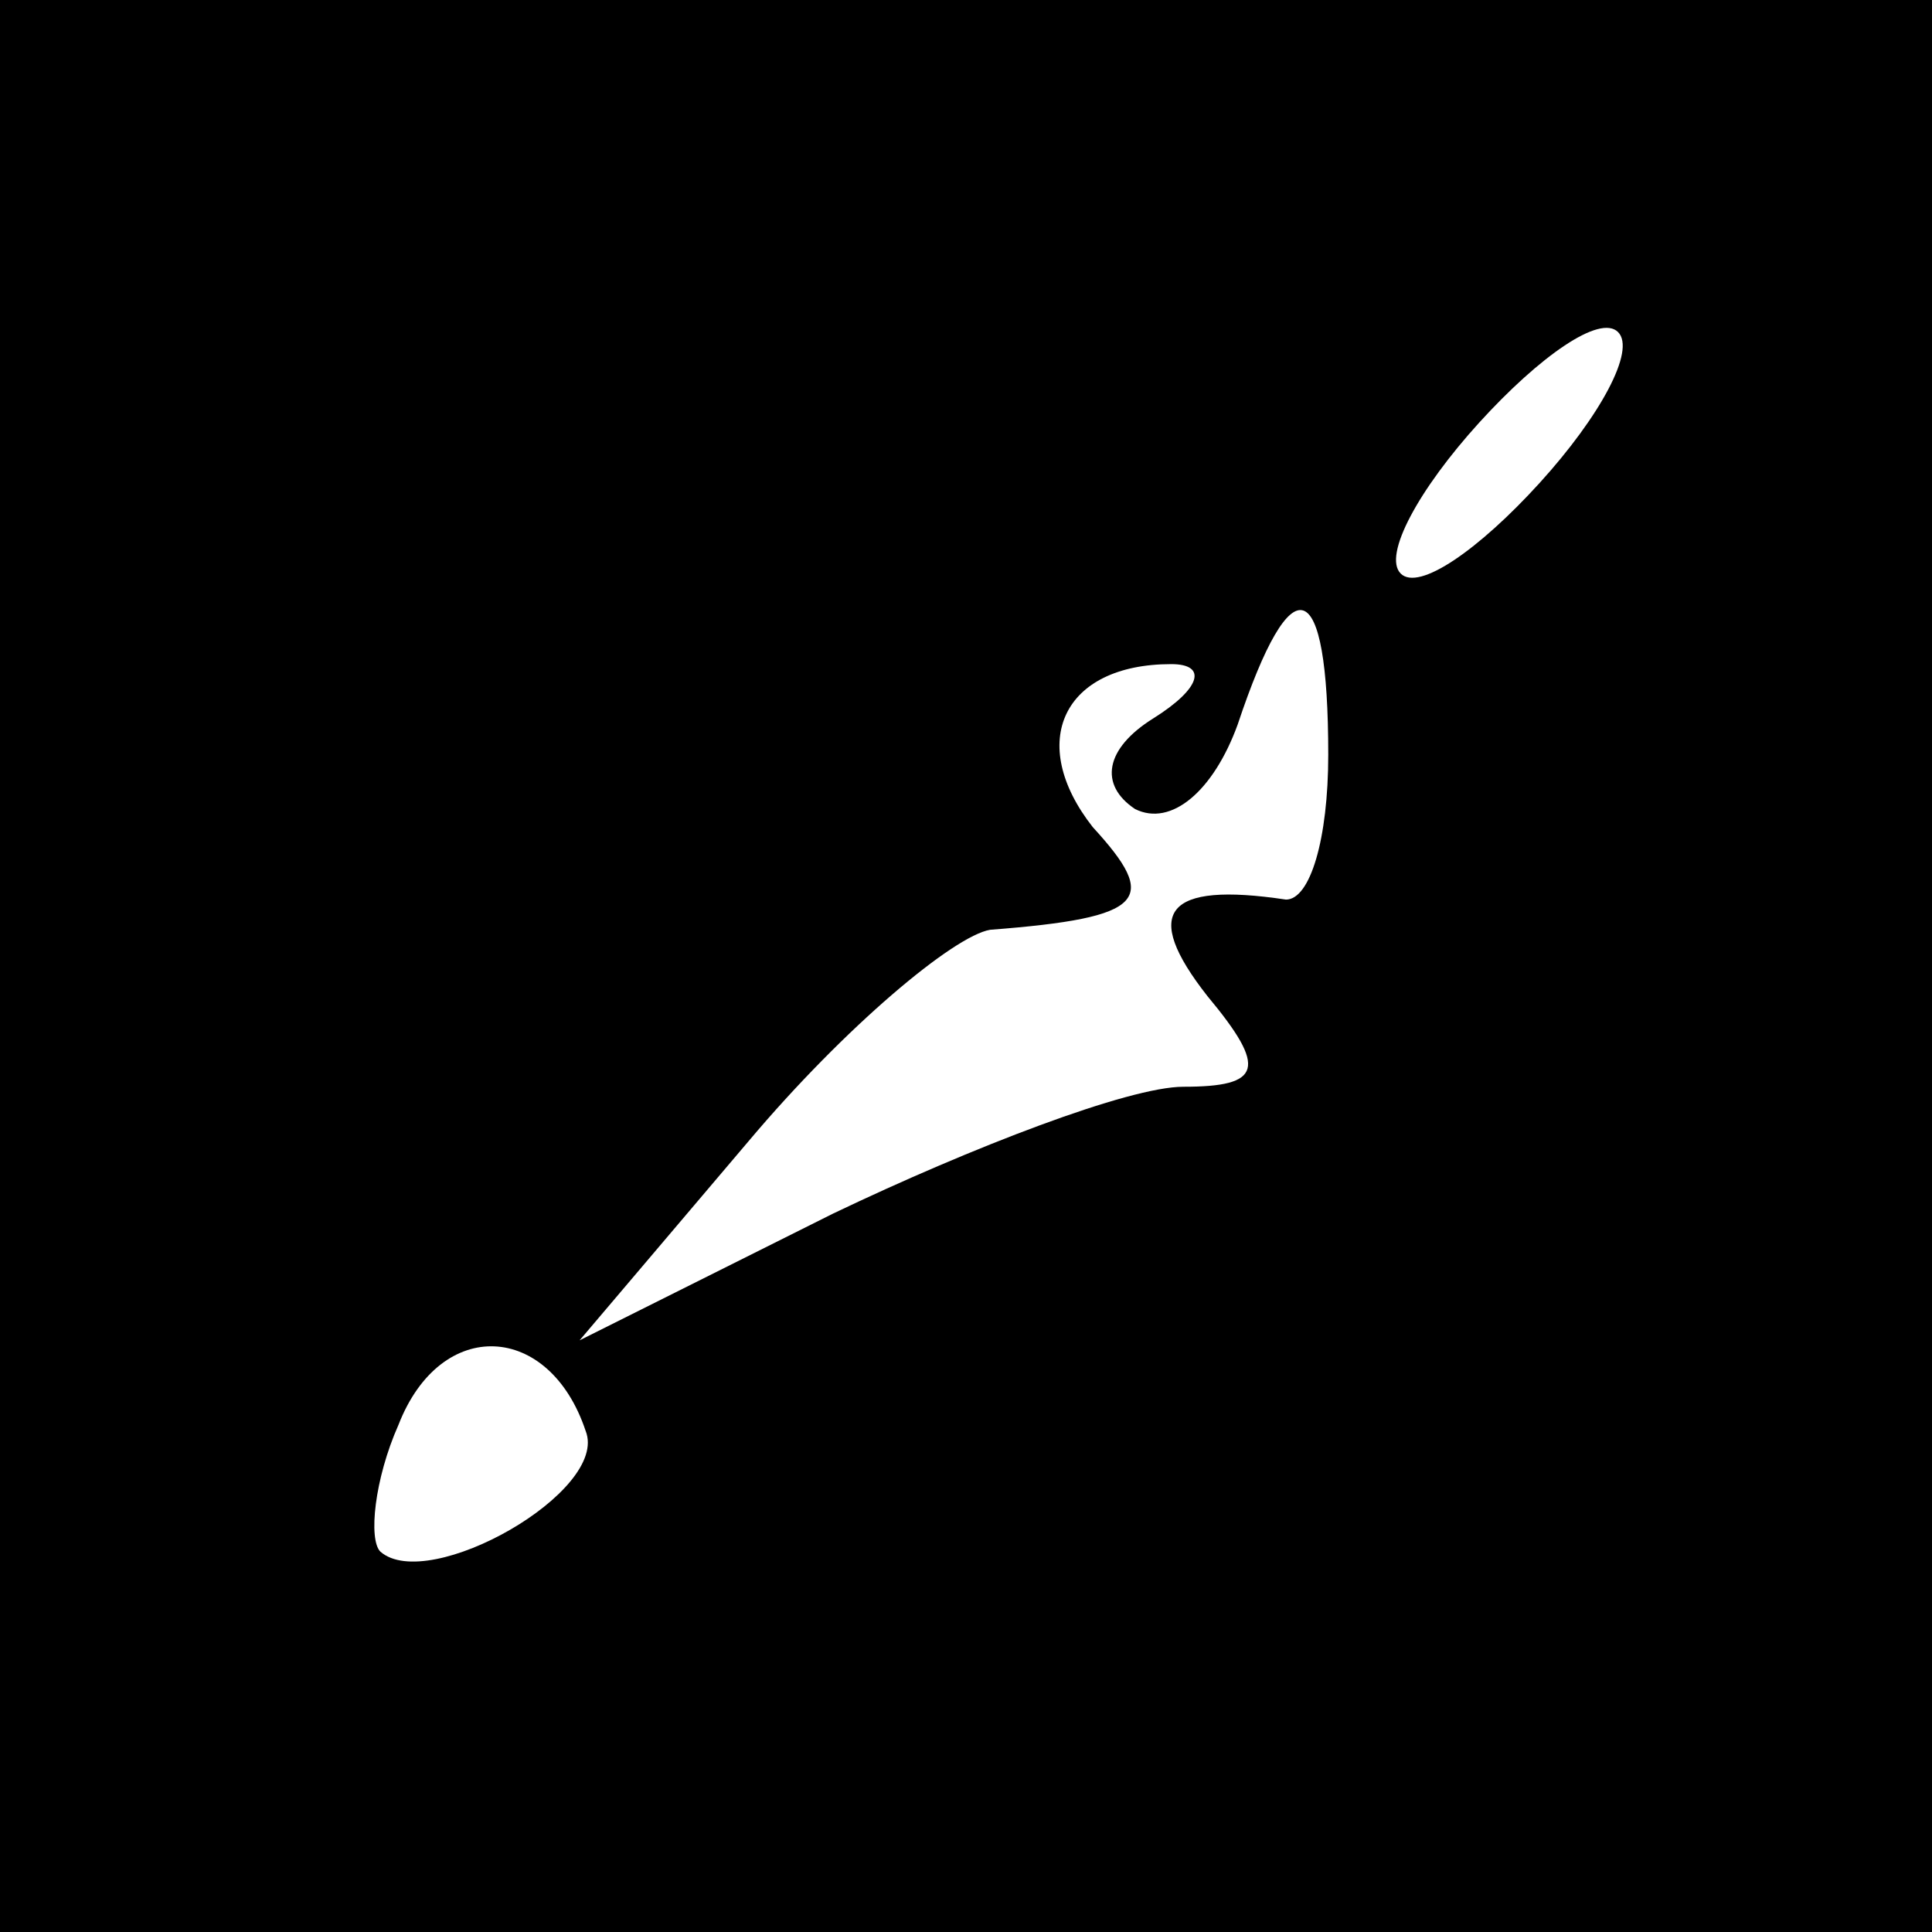 <?xml version="1.0" standalone="no"?>
<!DOCTYPE svg PUBLIC "-//W3C//DTD SVG 20010904//EN"
 "http://www.w3.org/TR/2001/REC-SVG-20010904/DTD/svg10.dtd">
<svg version="1.0" xmlns="http://www.w3.org/2000/svg"
 width="32pt" height="32pt" viewBox="0 0 32 32"
 preserveAspectRatio="xMidYMid meet">
<rect x="0" y="0" width="32" height="32" fill="#808080" stroke="none"/>
<g transform="translate(0,32) scale(0.1,-0.1)"
fill="#000000" stroke="none">
<path fill="#000000" stroke="none" d="M0 160 l0 -160 160 0 160 0 0 160 0
160 -160 0 -160 0 0 -160z"/>
<path fill="#ffffff" stroke="none" d="M255 240 c-10 -11 -20 -18 -23 -15 -3
3 3 14 13 25 10 11 20 18 23 15 3 -3 -3 -14 -13 -25z"/>
<path fill="#ffffff" stroke="none" d="M220 195 c0 -14 -3 -24 -7 -24 -20 3
-24 -2 -13 -16 10 -12 9 -15 -4 -15 -9 0 -35 -10 -58 -21 l-42 -21 28 33 c16
19 34 34 40 35 26 2 28 5 17 17 -11 14 -5 27 13 27 6 0 5 -4 -3 -9 -8 -5 -9
-11 -3 -15 6 -3 13 3 17 14 9 27 15 25 15 -5z"/>
<path fill="#ffffff" stroke="none" d="M97 83 c4 -10 -26 -27 -34 -20 -2 2 -1
12 3 21 7 18 25 17 31 -1z"/>
</g>
</svg>
